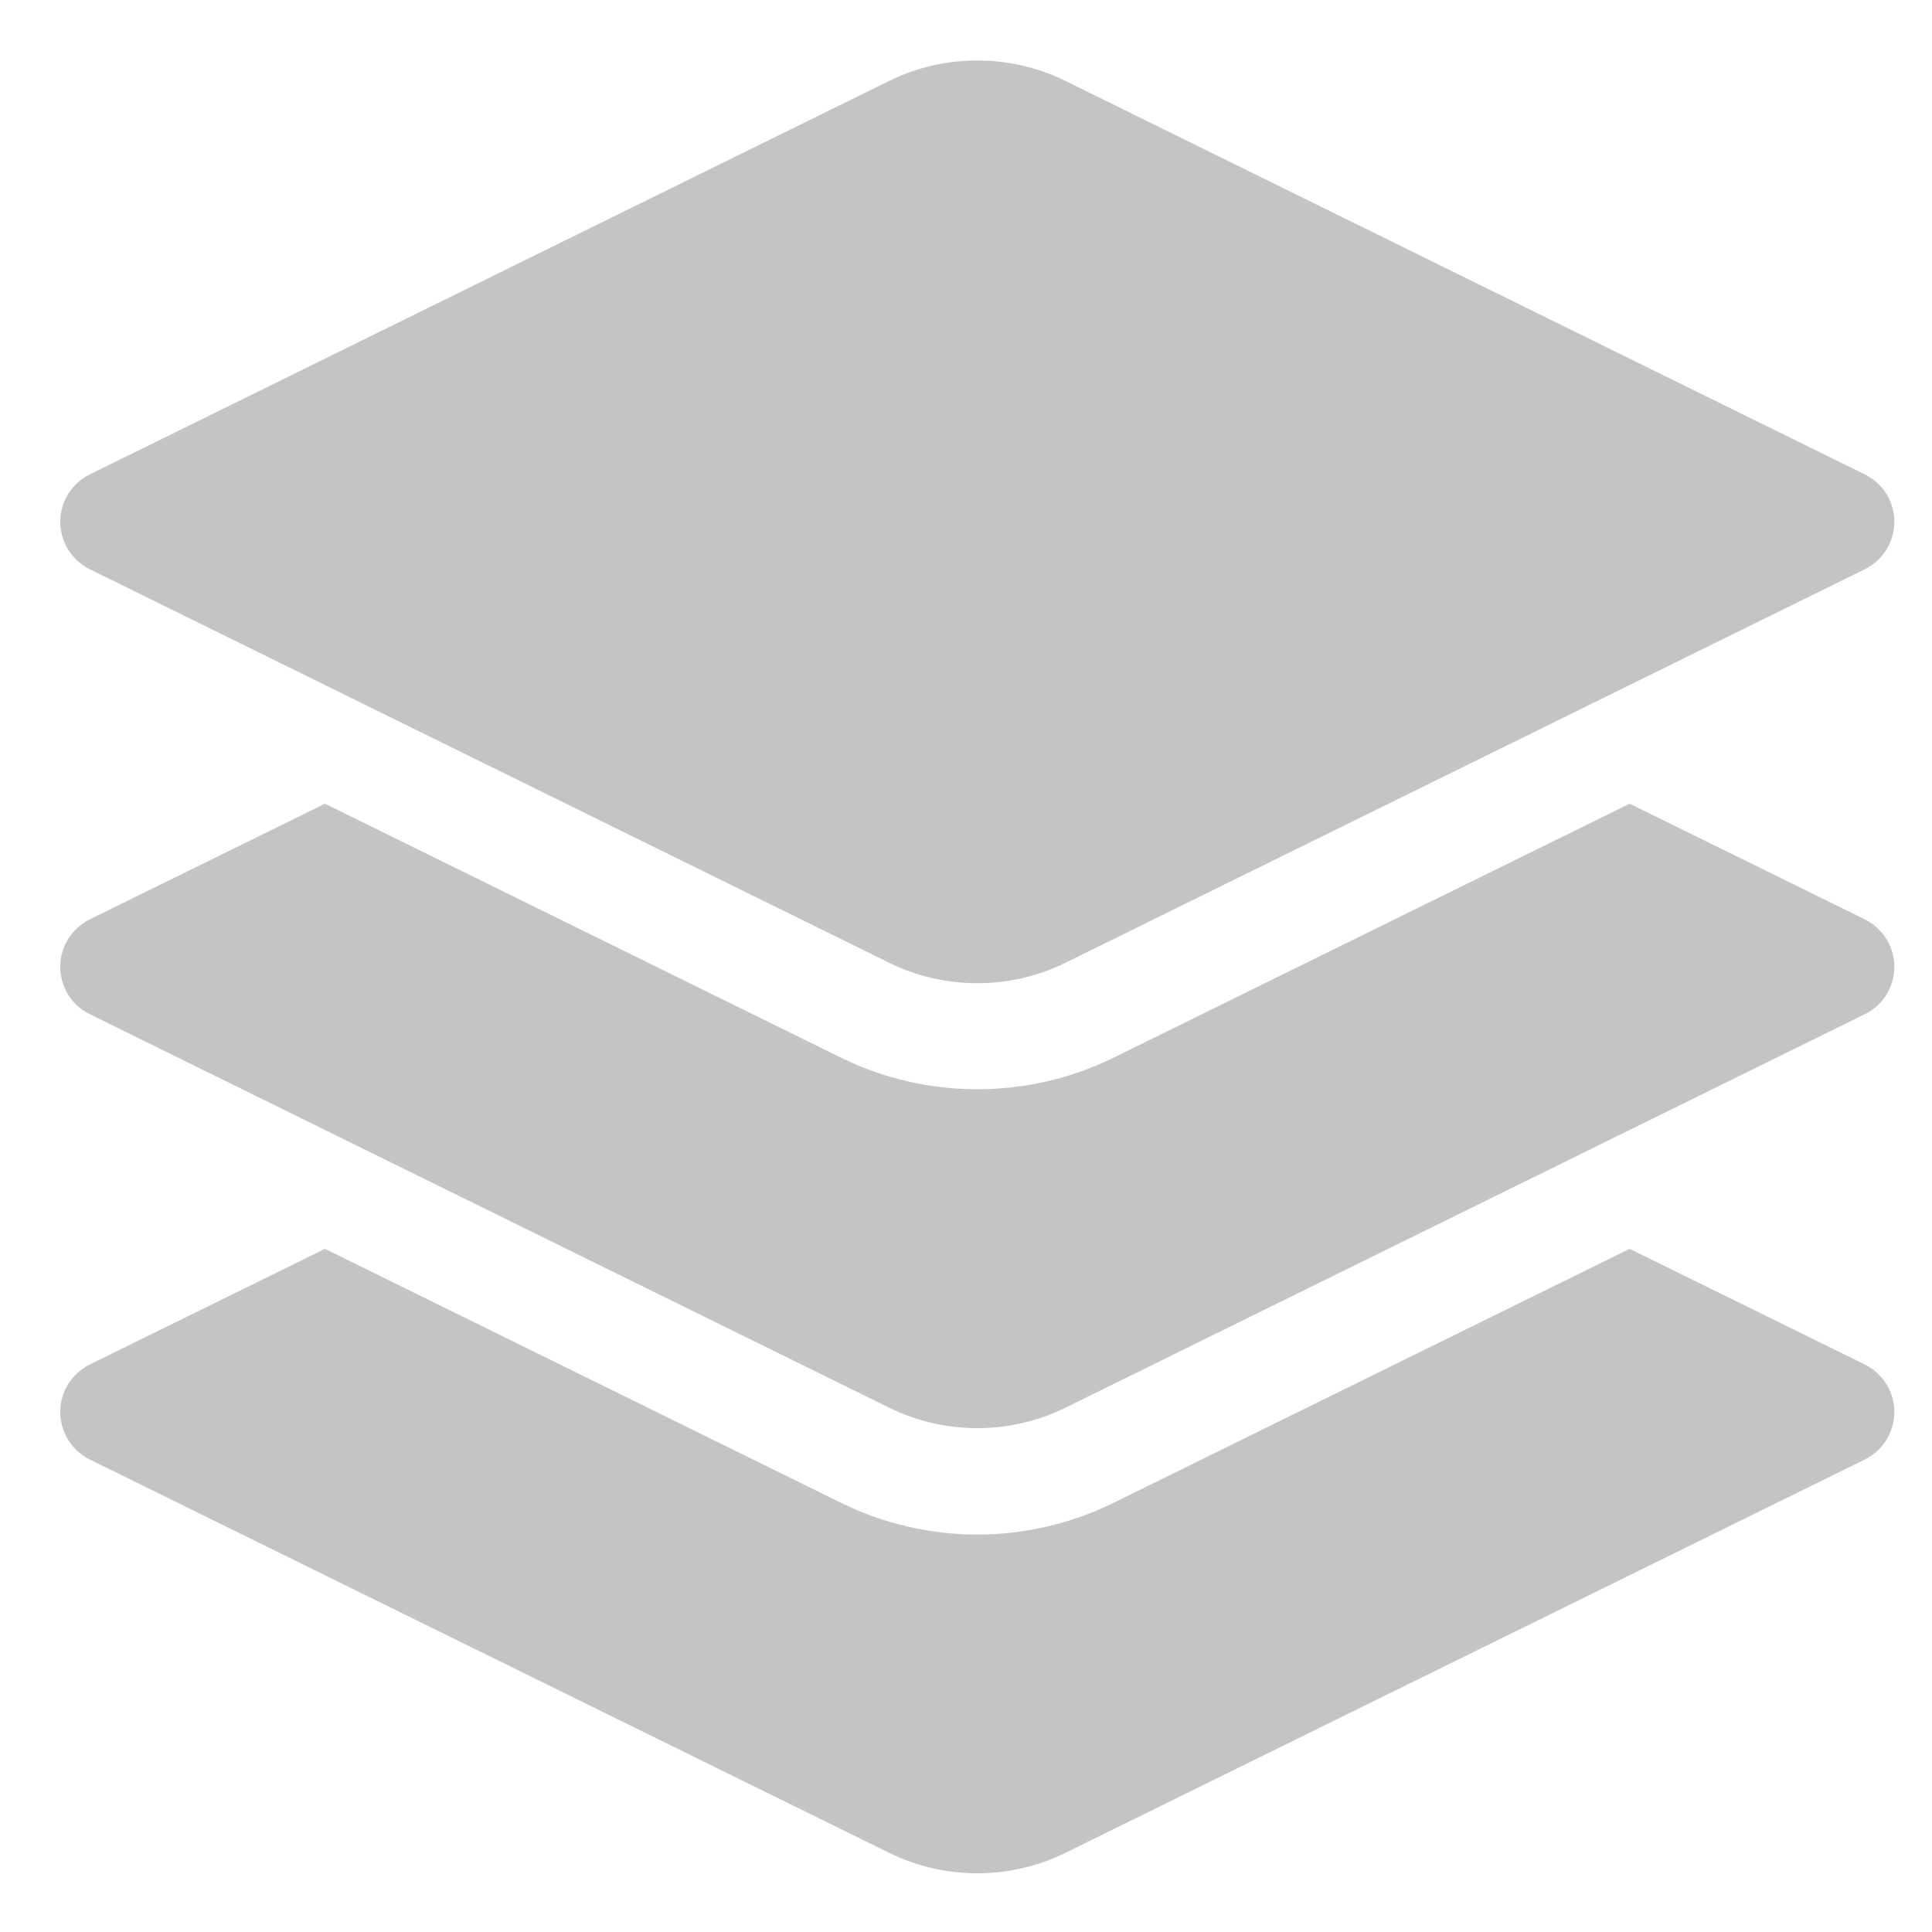 <svg width="10" height="10" viewBox="0 0 10 10" fill="none" xmlns="http://www.w3.org/2000/svg">
<path d="M9.651 4.758L8.435 4.16L5.761 5.476C5.545 5.582 5.302 5.638 5.058 5.638C4.815 5.638 4.572 5.582 4.356 5.476L1.682 4.16L0.466 4.758C0.371 4.805 0.312 4.9 0.312 5.004C0.312 5.109 0.371 5.204 0.466 5.25L4.604 7.287C4.746 7.357 4.902 7.392 5.058 7.392C5.214 7.392 5.371 7.357 5.513 7.287L9.651 5.25C9.746 5.204 9.805 5.109 9.805 5.004C9.805 4.9 9.746 4.805 9.651 4.758Z" fill="#C4C4C4"/>
<path d="M9.651 7.062L8.435 6.464L5.761 7.78C5.545 7.886 5.302 7.943 5.058 7.943C4.815 7.943 4.572 7.886 4.356 7.78L1.682 6.464L0.466 7.062C0.371 7.109 0.312 7.204 0.312 7.308C0.312 7.413 0.371 7.508 0.466 7.555L4.604 9.591C4.746 9.661 4.902 9.696 5.058 9.696C5.214 9.696 5.371 9.661 5.513 9.591L9.651 7.555C9.746 7.508 9.805 7.413 9.805 7.308C9.805 7.204 9.746 7.109 9.651 7.062Z" fill="#C4C4C4"/>
<path d="M0.466 2.947L4.604 4.984C4.746 5.054 4.902 5.089 5.058 5.089C5.215 5.089 5.371 5.054 5.513 4.984L9.651 2.947C9.746 2.9 9.805 2.805 9.805 2.701C9.805 2.596 9.746 2.501 9.651 2.455L5.513 0.418C5.228 0.278 4.889 0.278 4.604 0.418L0.466 2.455C0.371 2.501 0.312 2.596 0.312 2.701C0.312 2.805 0.371 2.9 0.466 2.947Z" fill="#C4C4C4"/>
</svg>
